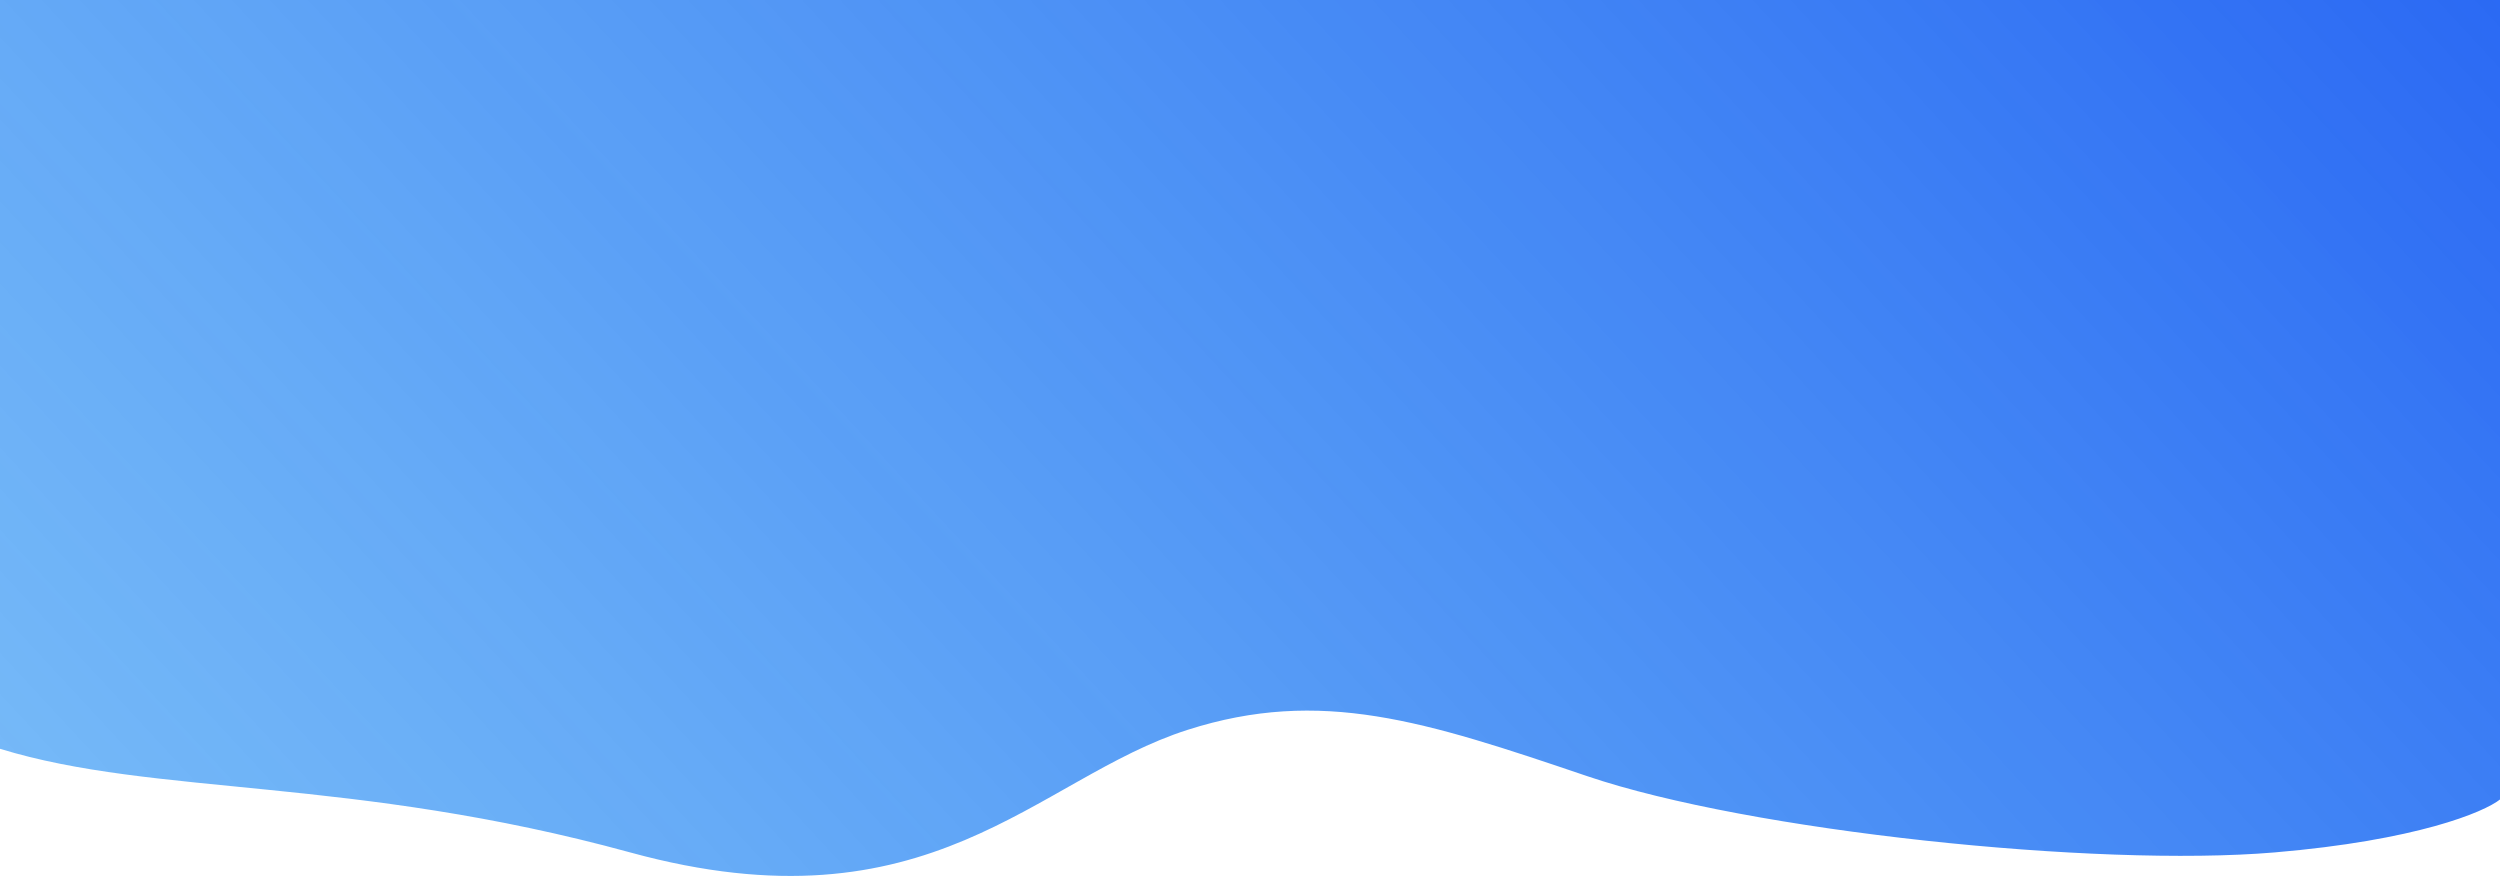 <svg width="2386" height="836" viewBox="0 0 2386 836" fill="none" xmlns="http://www.w3.org/2000/svg">
<path d="M601.464 813.563C335.893 740.763 147.642 760.066 0 714.648V0H2386V763.025C2370.82 775.081 2306.52 802.068 2170.75 813.563C2001.03 827.931 1669.65 793.283 1514.83 740.763C1360.01 688.243 1260.73 655.879 1133.43 696.569C988.712 742.825 888.002 892.11 601.464 813.563Z" fill="url(#paint0_linear)"/>
<defs>
<linearGradient id="paint0_linear" x1="2702.04" y1="-122.54" x2="510.466" y2="1906.92" gradientUnits="userSpaceOnUse">
<stop stop-color="#1976D2"/>
<stop offset="0" stop-color="#215CF3"/>
<stop offset="1" stop-color="#2196F3" stop-opacity="0.56"/>
</linearGradient>
</defs>
</svg>
